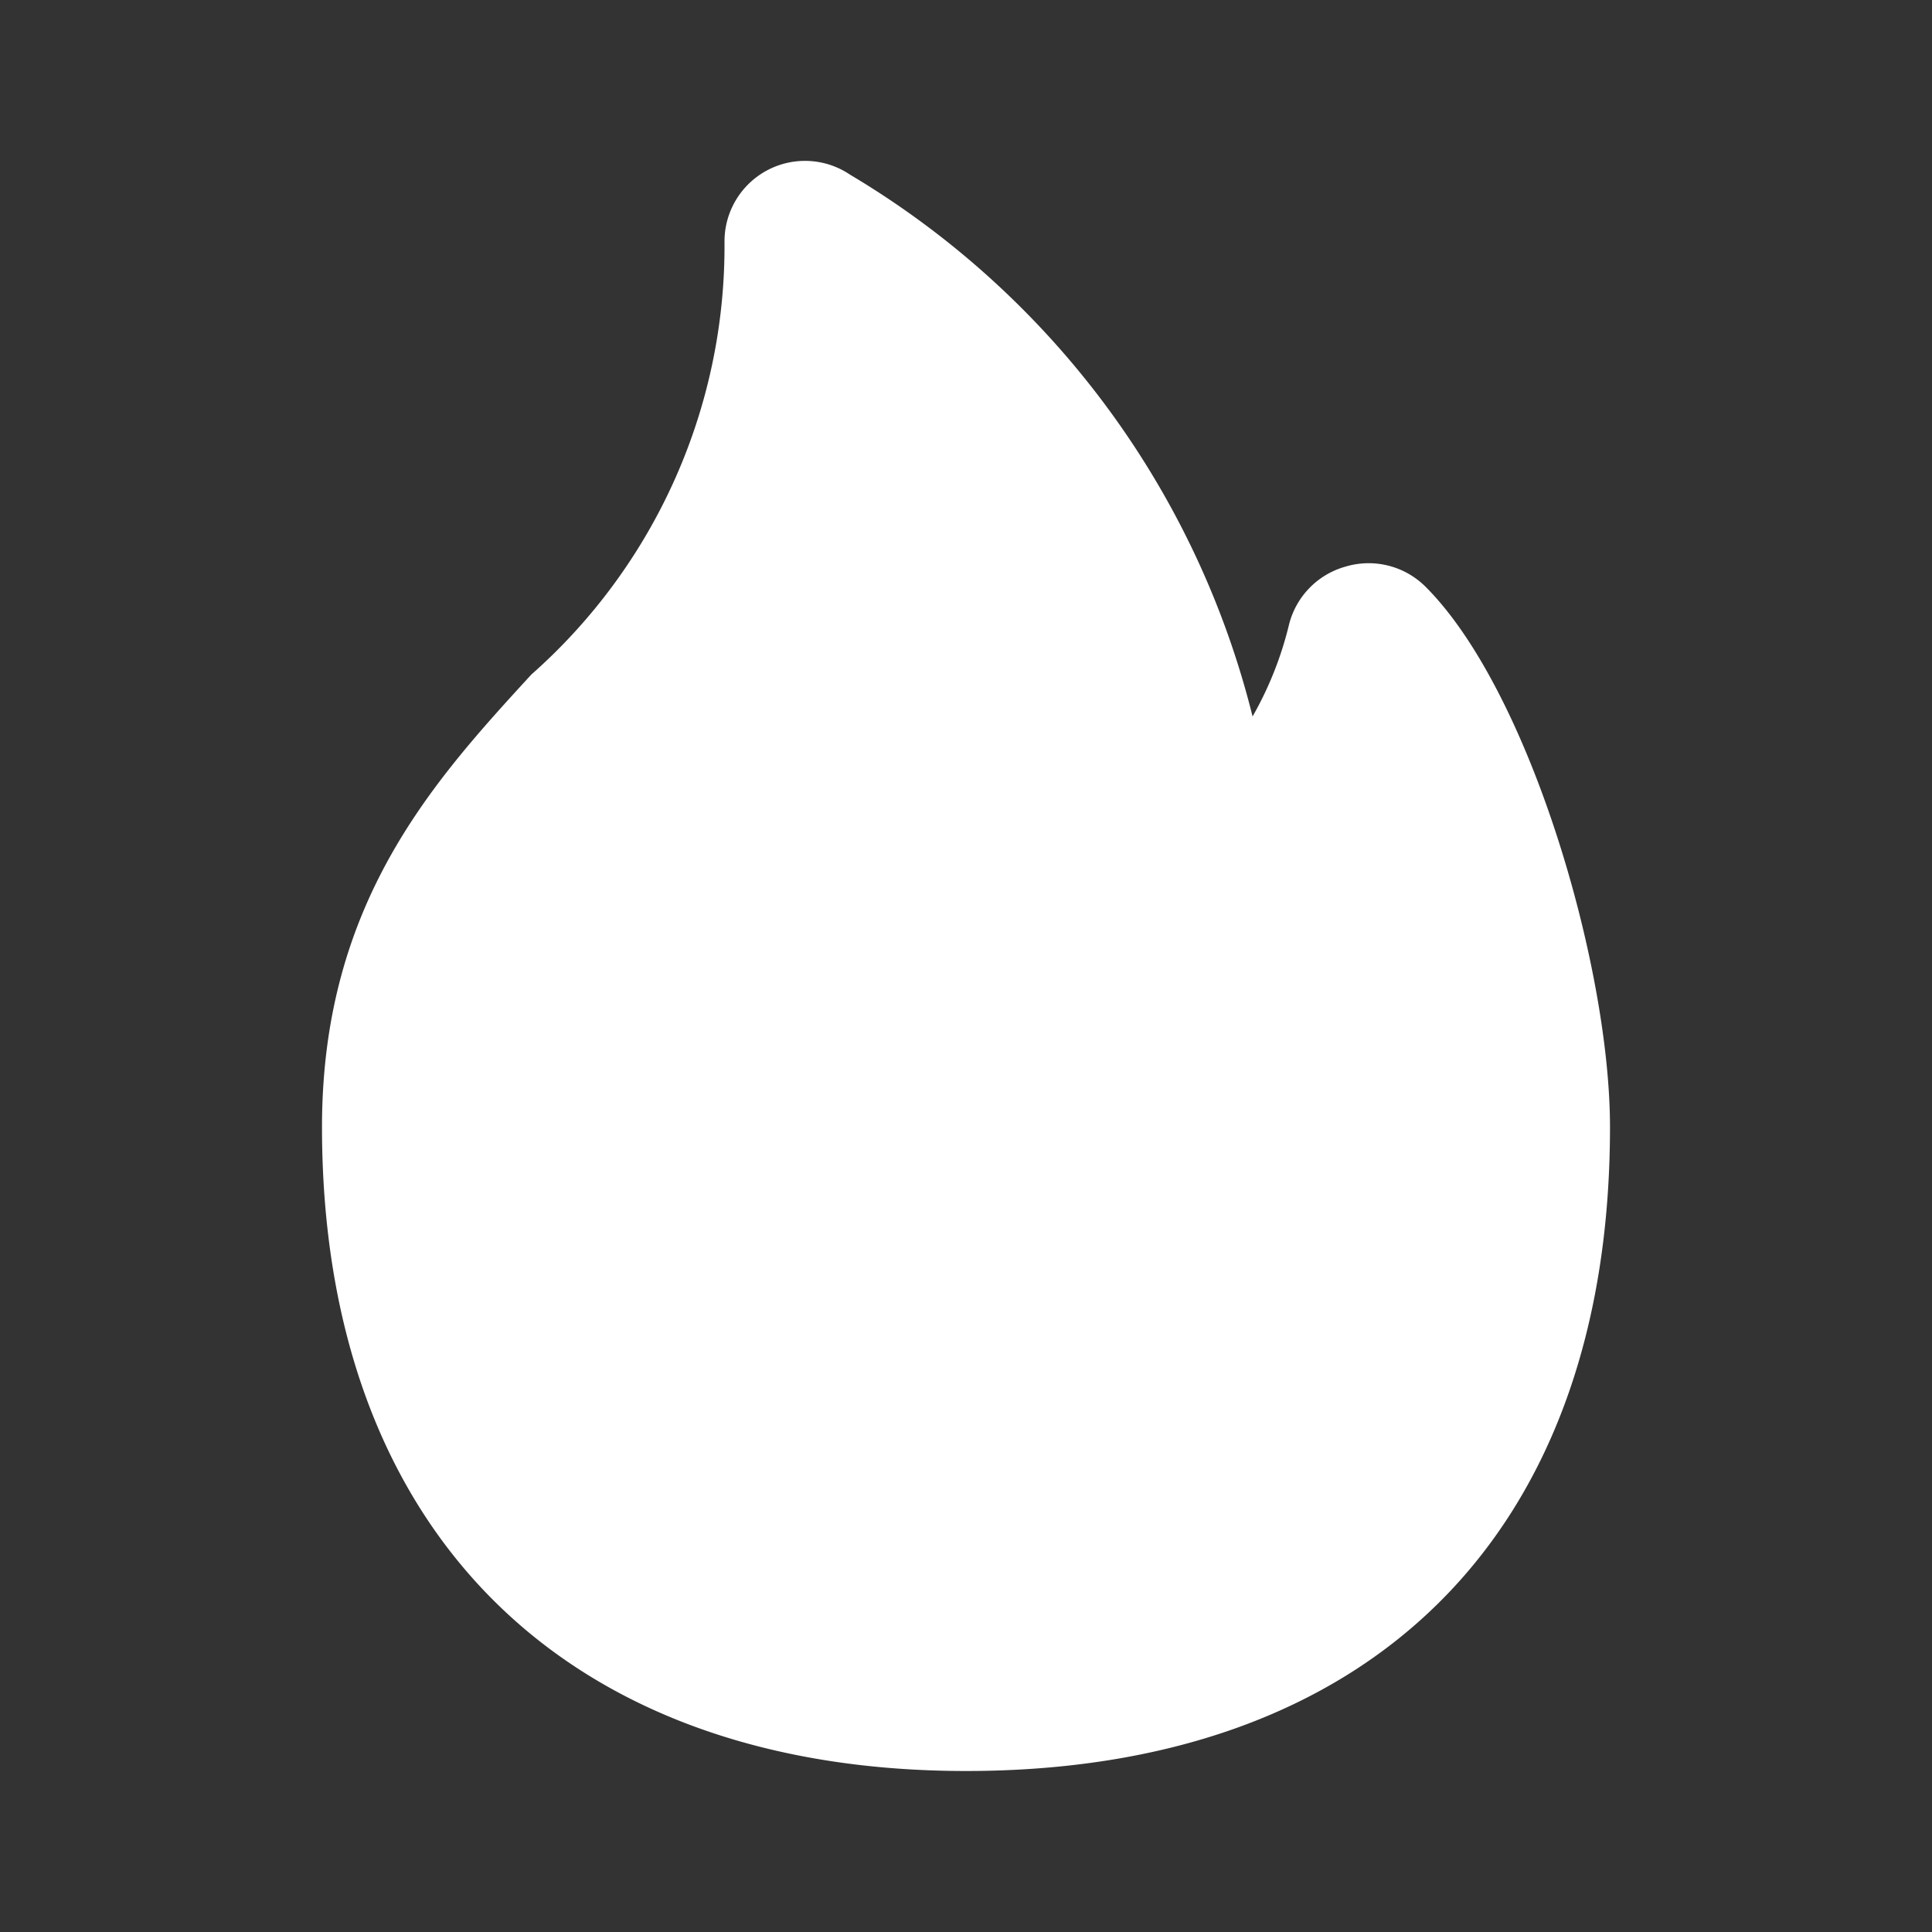 <?xml version="1.0" encoding="utf-8"?><!-- Uploaded to: SVG Repo, www.svgrepo.com, Generator: SVG Repo Mixer Tools -->
<svg width="70px" height="70px" viewBox="0 0 24 24" id="Flat_Color" data-name="Flat Color" xmlns="http://www.w3.org/2000/svg"><rect x="0" y="0" width="24" height="24" fill="#333333" stroke="none"/><path id="primary" d="M17.71,7.29a1,1,0,0,0-1-.25,1,1,0,0,0-.7.73,4.37,4.37,0,0,1-.45,1.13,10.89,10.89,0,0,0-5-6.73A1,1,0,0,0,9,3,7.1,7.1,0,0,1,6.6,8.38C5.38,9.71,4,11.22,4,14c0,5,3,8,8,8s8-2.91,8-8C20,12,19,8.58,17.71,7.29Z" fill="white"></path></svg>